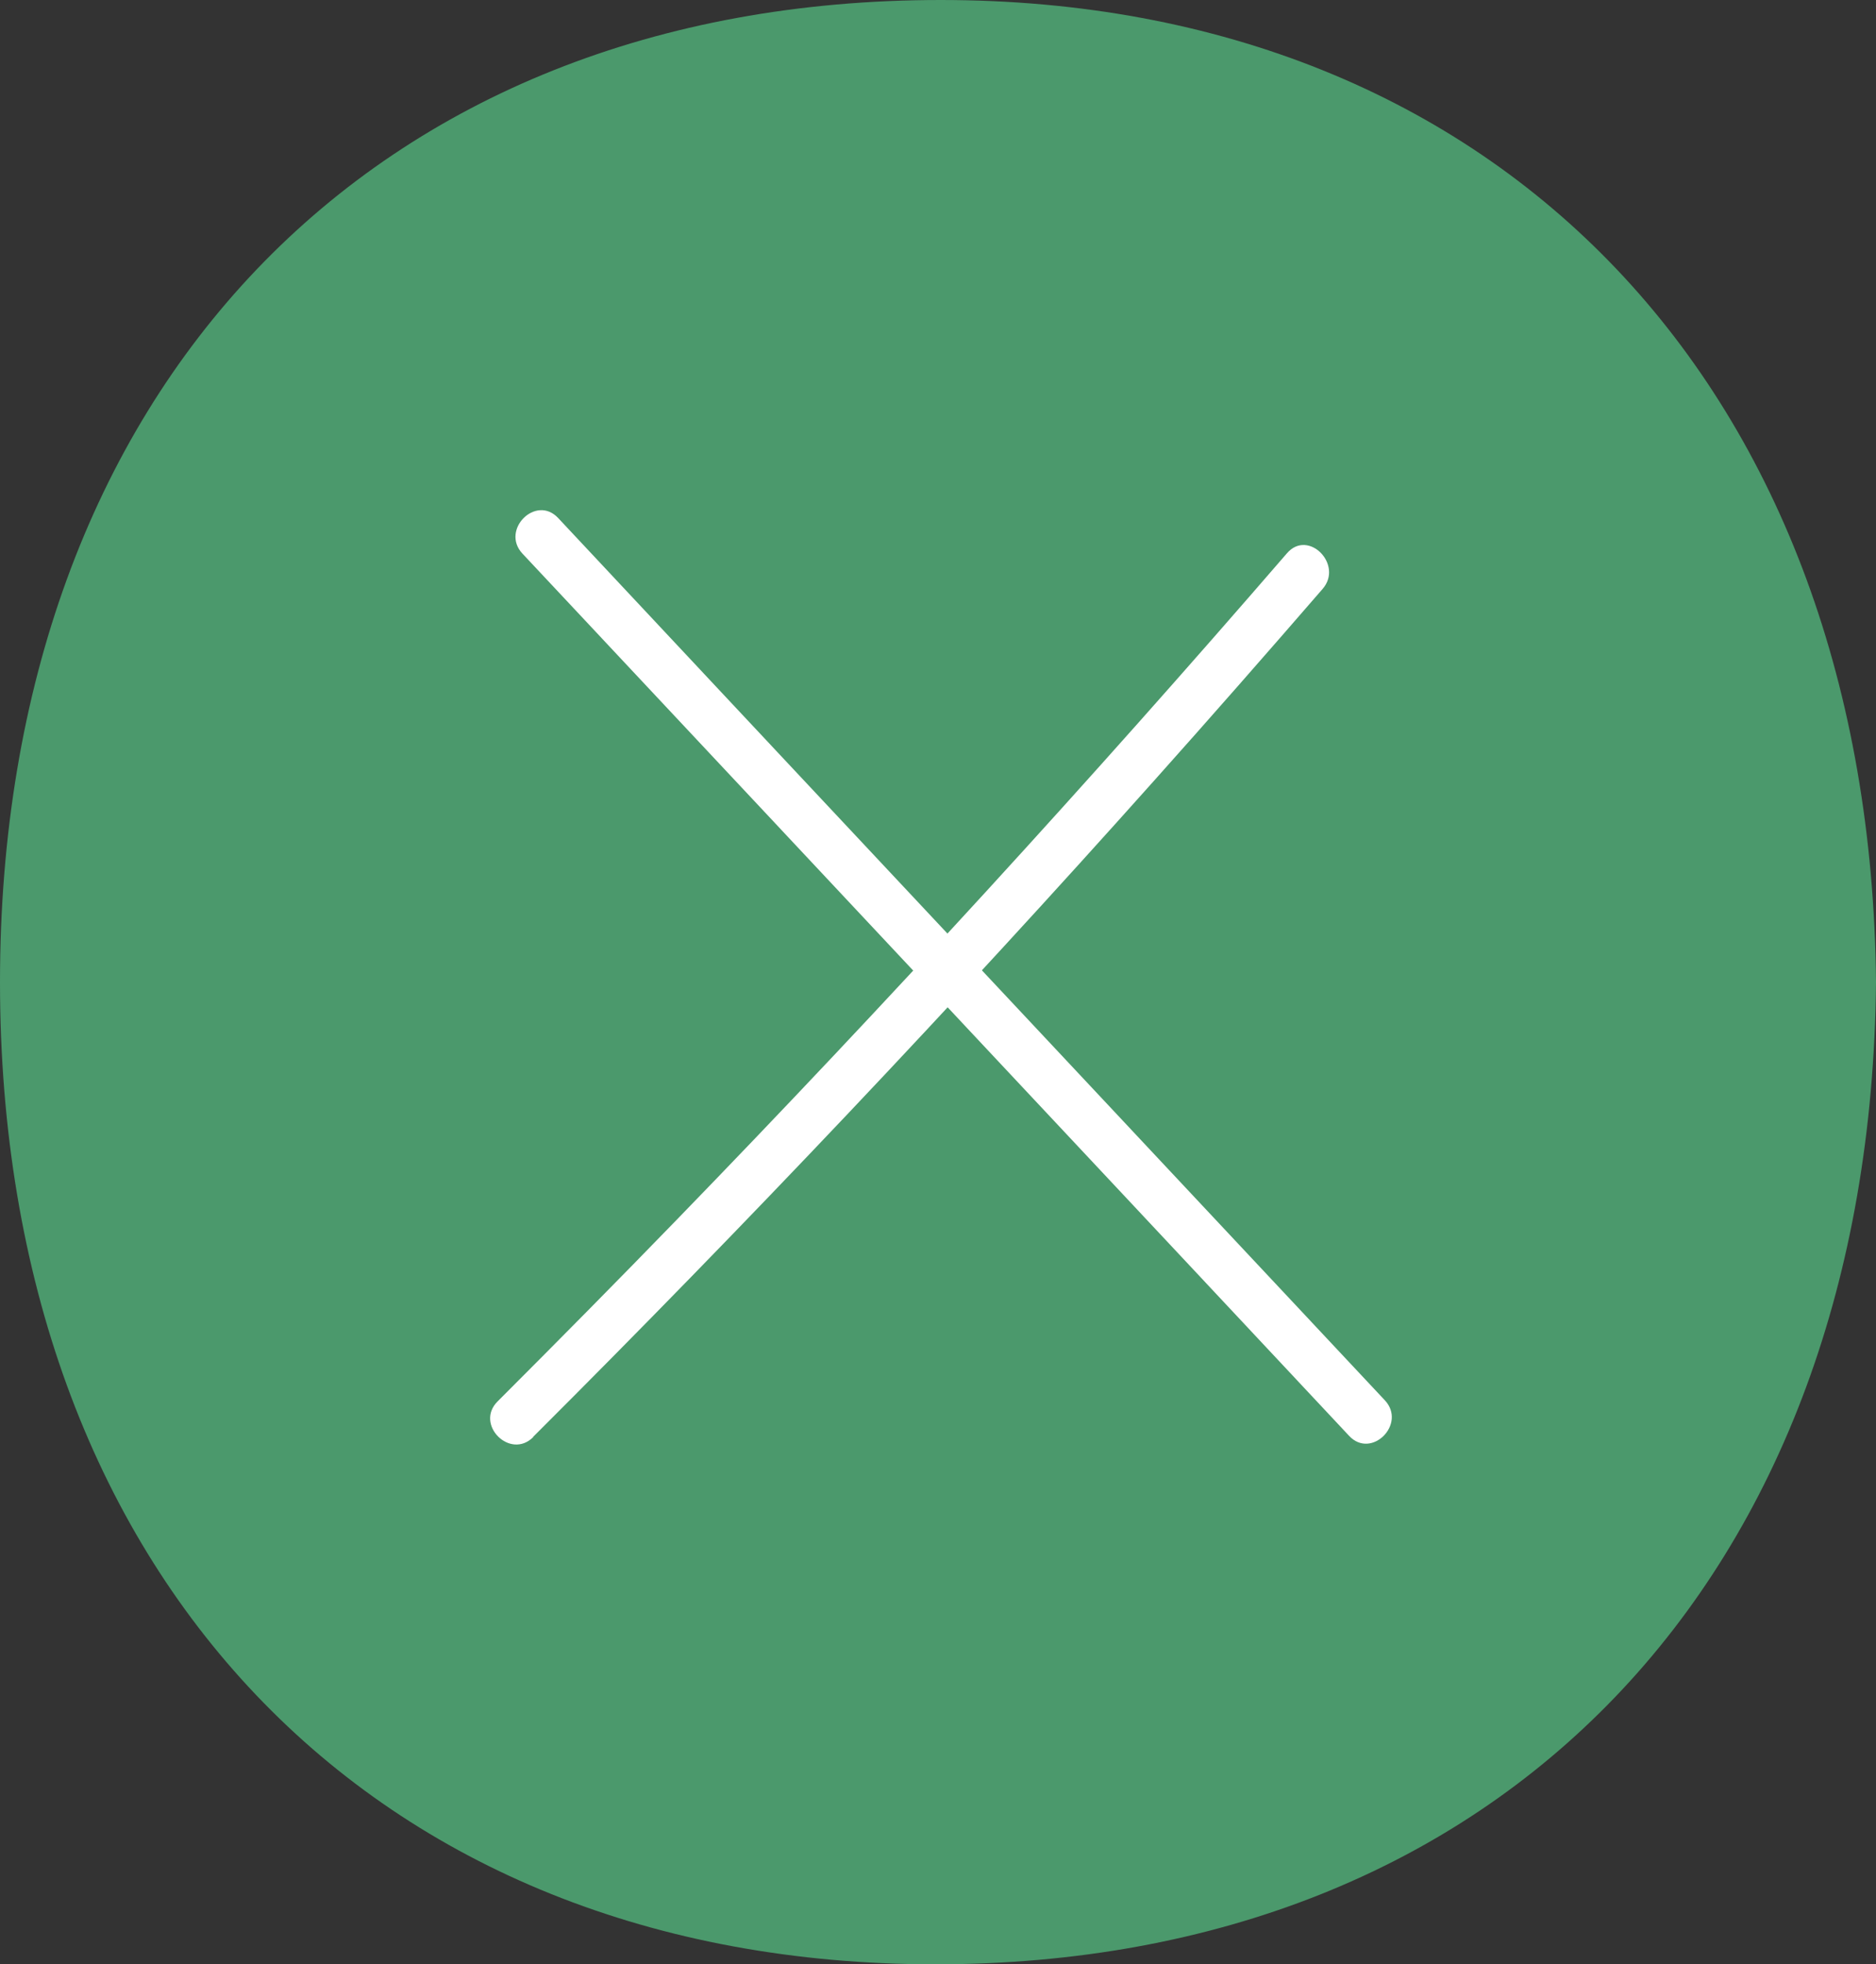 <?xml version="1.0" encoding="UTF-8"?>
<svg id="Calque_1" data-name="Calque 1" xmlns="http://www.w3.org/2000/svg" viewBox="0 0 111.56 116.79">
  <rect x="0" y="0" width="111.56" height="116.79" fill="#333333" stroke="none"/>
  <defs>
    <style>
      .cls-1 {
        fill: #4b996c;
      }

      .cls-1, .cls-2 {
        stroke-width: 0px;
      }

      .cls-2 {
        fill: #fff;
      }
    </style>
  </defs>
  <path class="cls-1" d="M55.94,0C22.08,0,0,23.23,0,58.4s22.08,58.4,55.62,58.4,55.61-22.9,55.94-58.4C111.23,23.23,89.31,0,55.94,0Z"/>
  <g>
    <path class="cls-2" d="M31.07,32.92c12.75,13.6,25.49,27.2,38.24,40.8,3.64,3.89,7.28,7.77,10.92,11.66,1.32,1.41,3.44-.71,2.12-2.12-12.75-13.6-25.49-27.2-38.24-40.8-3.64-3.89-7.28-7.77-10.92-11.66-1.32-1.41-3.44.71-2.12,2.12h0Z"/>
    <path class="cls-2" d="M31.7,85.44c12.68-12.65,25-25.66,36.93-39.02,3.37-3.77,6.71-7.58,10.02-11.4,1.26-1.45-.86-3.59-2.12-2.12-11.71,13.55-23.81,26.77-36.28,39.62-3.52,3.63-7.08,7.23-10.66,10.81-1.37,1.37.75,3.49,2.12,2.12h0Z"/>
  </g>
</svg>